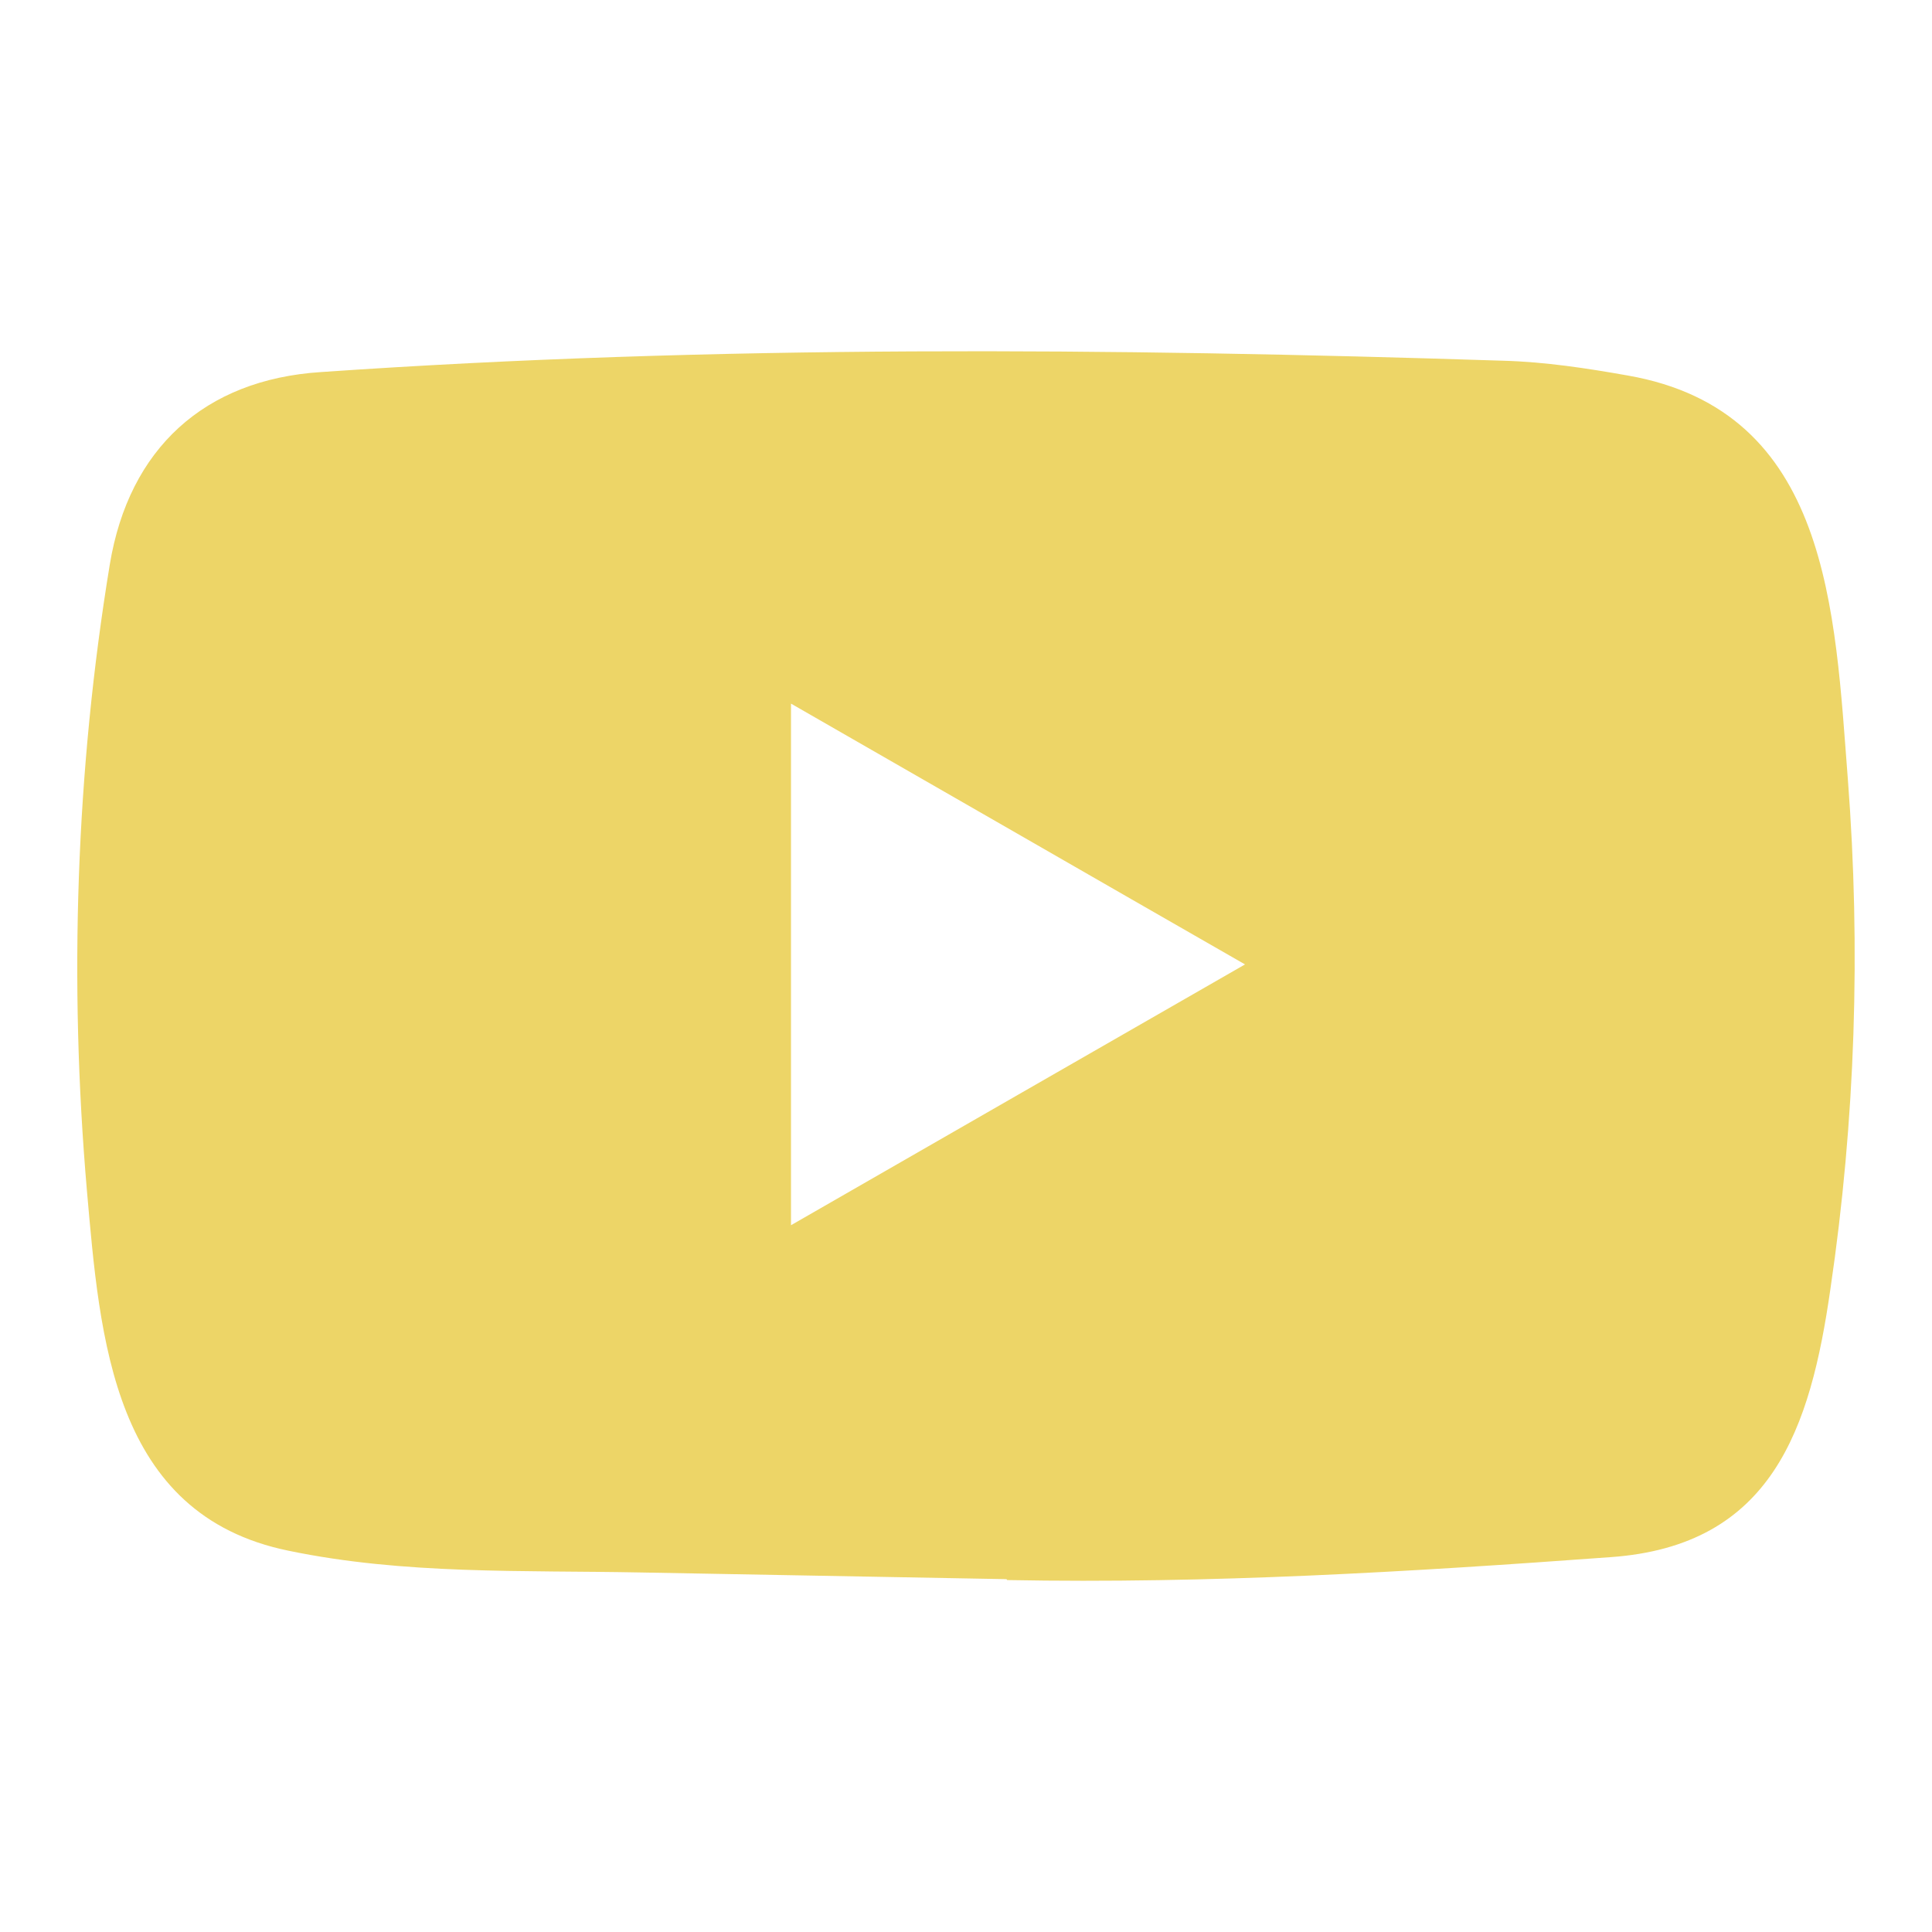 <?xml version="1.0" encoding="utf-8"?>
<!-- Generator: Adobe Illustrator 19.0.0, SVG Export Plug-In . SVG Version: 6.00 Build 0)  -->
<svg version="1.1" id="Layer_1" focusable="false" xmlns="http://www.w3.org/2000/svg" xmlns:xlink="http://www.w3.org/1999/xlink"
	 x="0px" y="0px" width="100px" height="100px" viewBox="-255 347 100 100" style="enable-background:new -255 347 100 100;"
	 xml:space="preserve">
<style type="text/css">
	.st0{fill:#edd567;}
</style>
<path class="st0" d="M-202.962,428.736l-18.875-0.345
	c-6.111-0.12-12.238,0.12-18.229-1.126c-9.114-1.862-9.76-10.991-10.436-18.649
	c-0.931-10.766-0.571-21.728,1.186-32.404c0.992-5.991,4.895-9.565,10.931-9.954
	c20.376-1.412,40.888-1.244,61.219-0.586c2.147,0.06,4.309,0.39,6.426,0.766
	c10.451,1.832,10.706,12.178,11.384,20.887c0.676,8.799,0.39,17.643-0.901,26.383
	c-1.036,7.236-3.018,13.304-11.384,13.89c-10.481,0.766-20.722,1.383-31.233,1.186
	C-202.871,428.736-202.932,428.736-202.962,428.736z M-214.058,410.417
	c7.899-4.535,15.646-8.995,23.5-13.499c-7.913-4.535-15.646-8.995-23.5-13.499
	V410.417z"/>
</svg>
